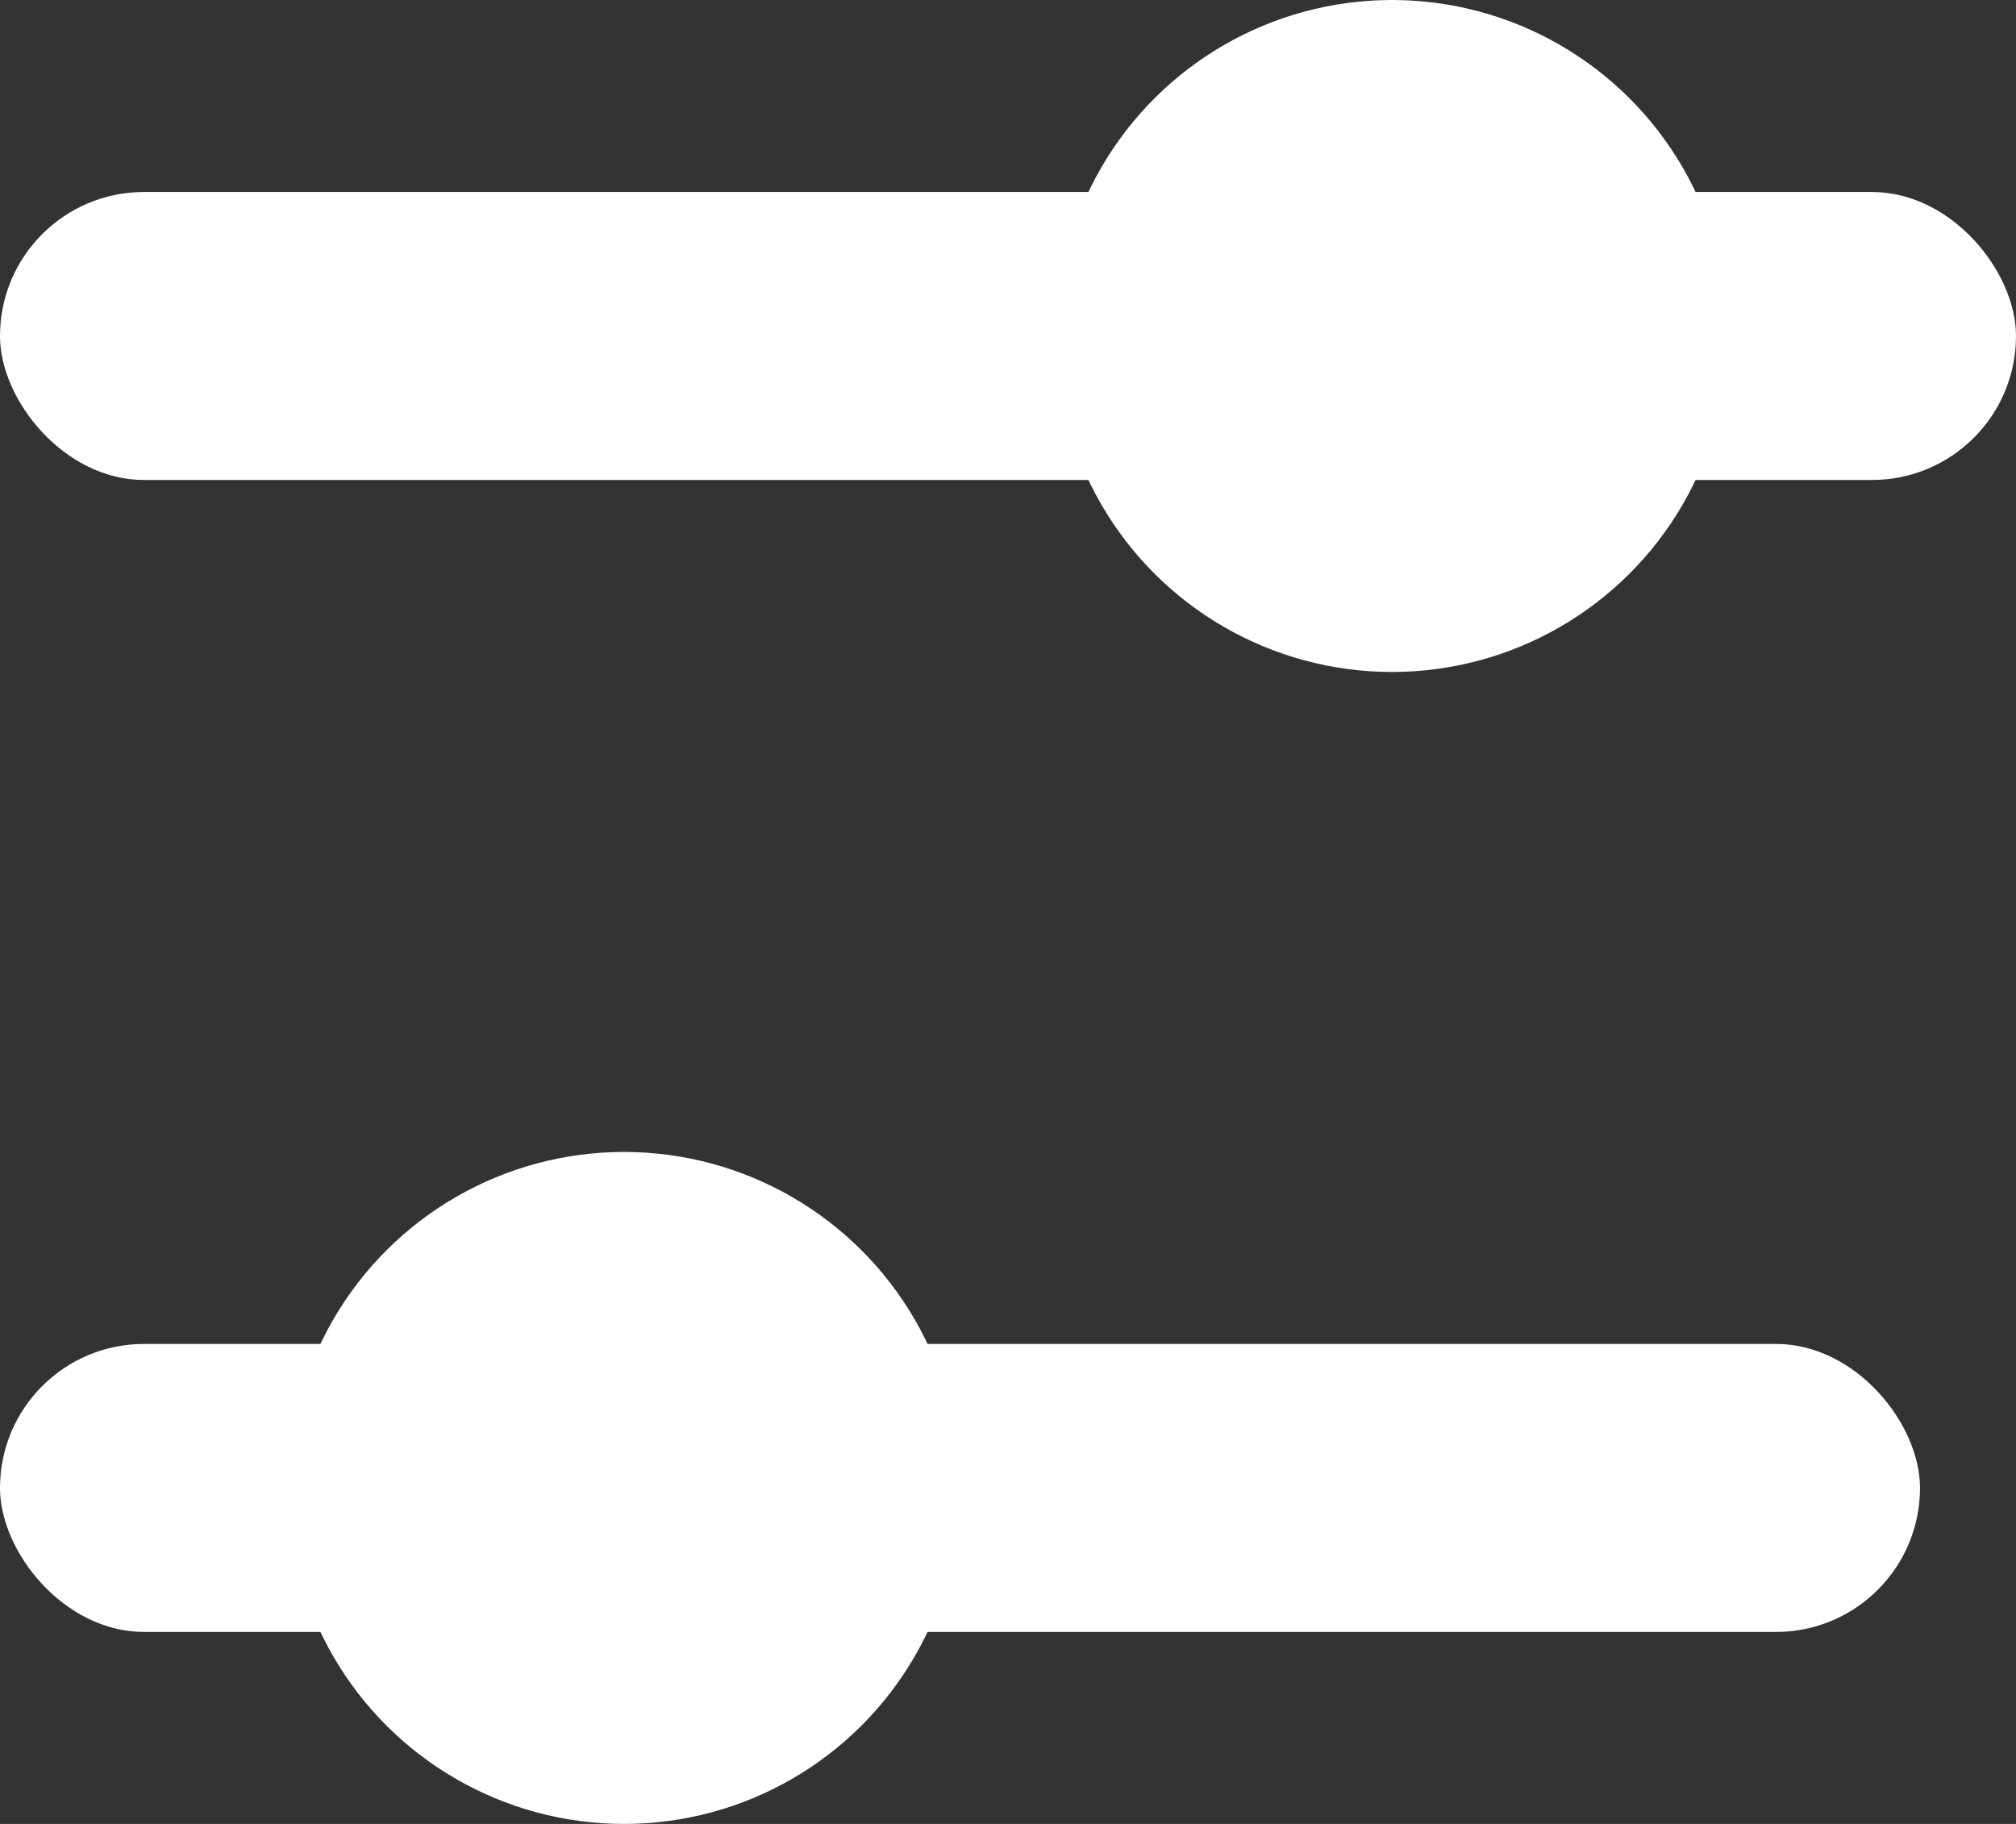 <svg width="21" height="19" viewBox="0 0 21 19" fill="none" xmlns="http://www.w3.org/2000/svg">
<rect x="0" y="0" width="21" height="19" fill="#333333" stroke="none"/>
<rect x="21" y="5" width="21" height="3" rx="1.5" transform="rotate(-180 21 5)" fill="white"/>
<circle cx="14.5" cy="3.5" r="3.5" transform="rotate(-90 14.5 3.5)" fill="white"/>
<rect x="20" y="17" width="20" height="3" rx="1.5" transform="rotate(-180 20 17)" fill="white"/>
<circle cx="6.5" cy="15.5" r="3.5" transform="rotate(-90 6.5 15.5)" fill="white"/>
</svg>
